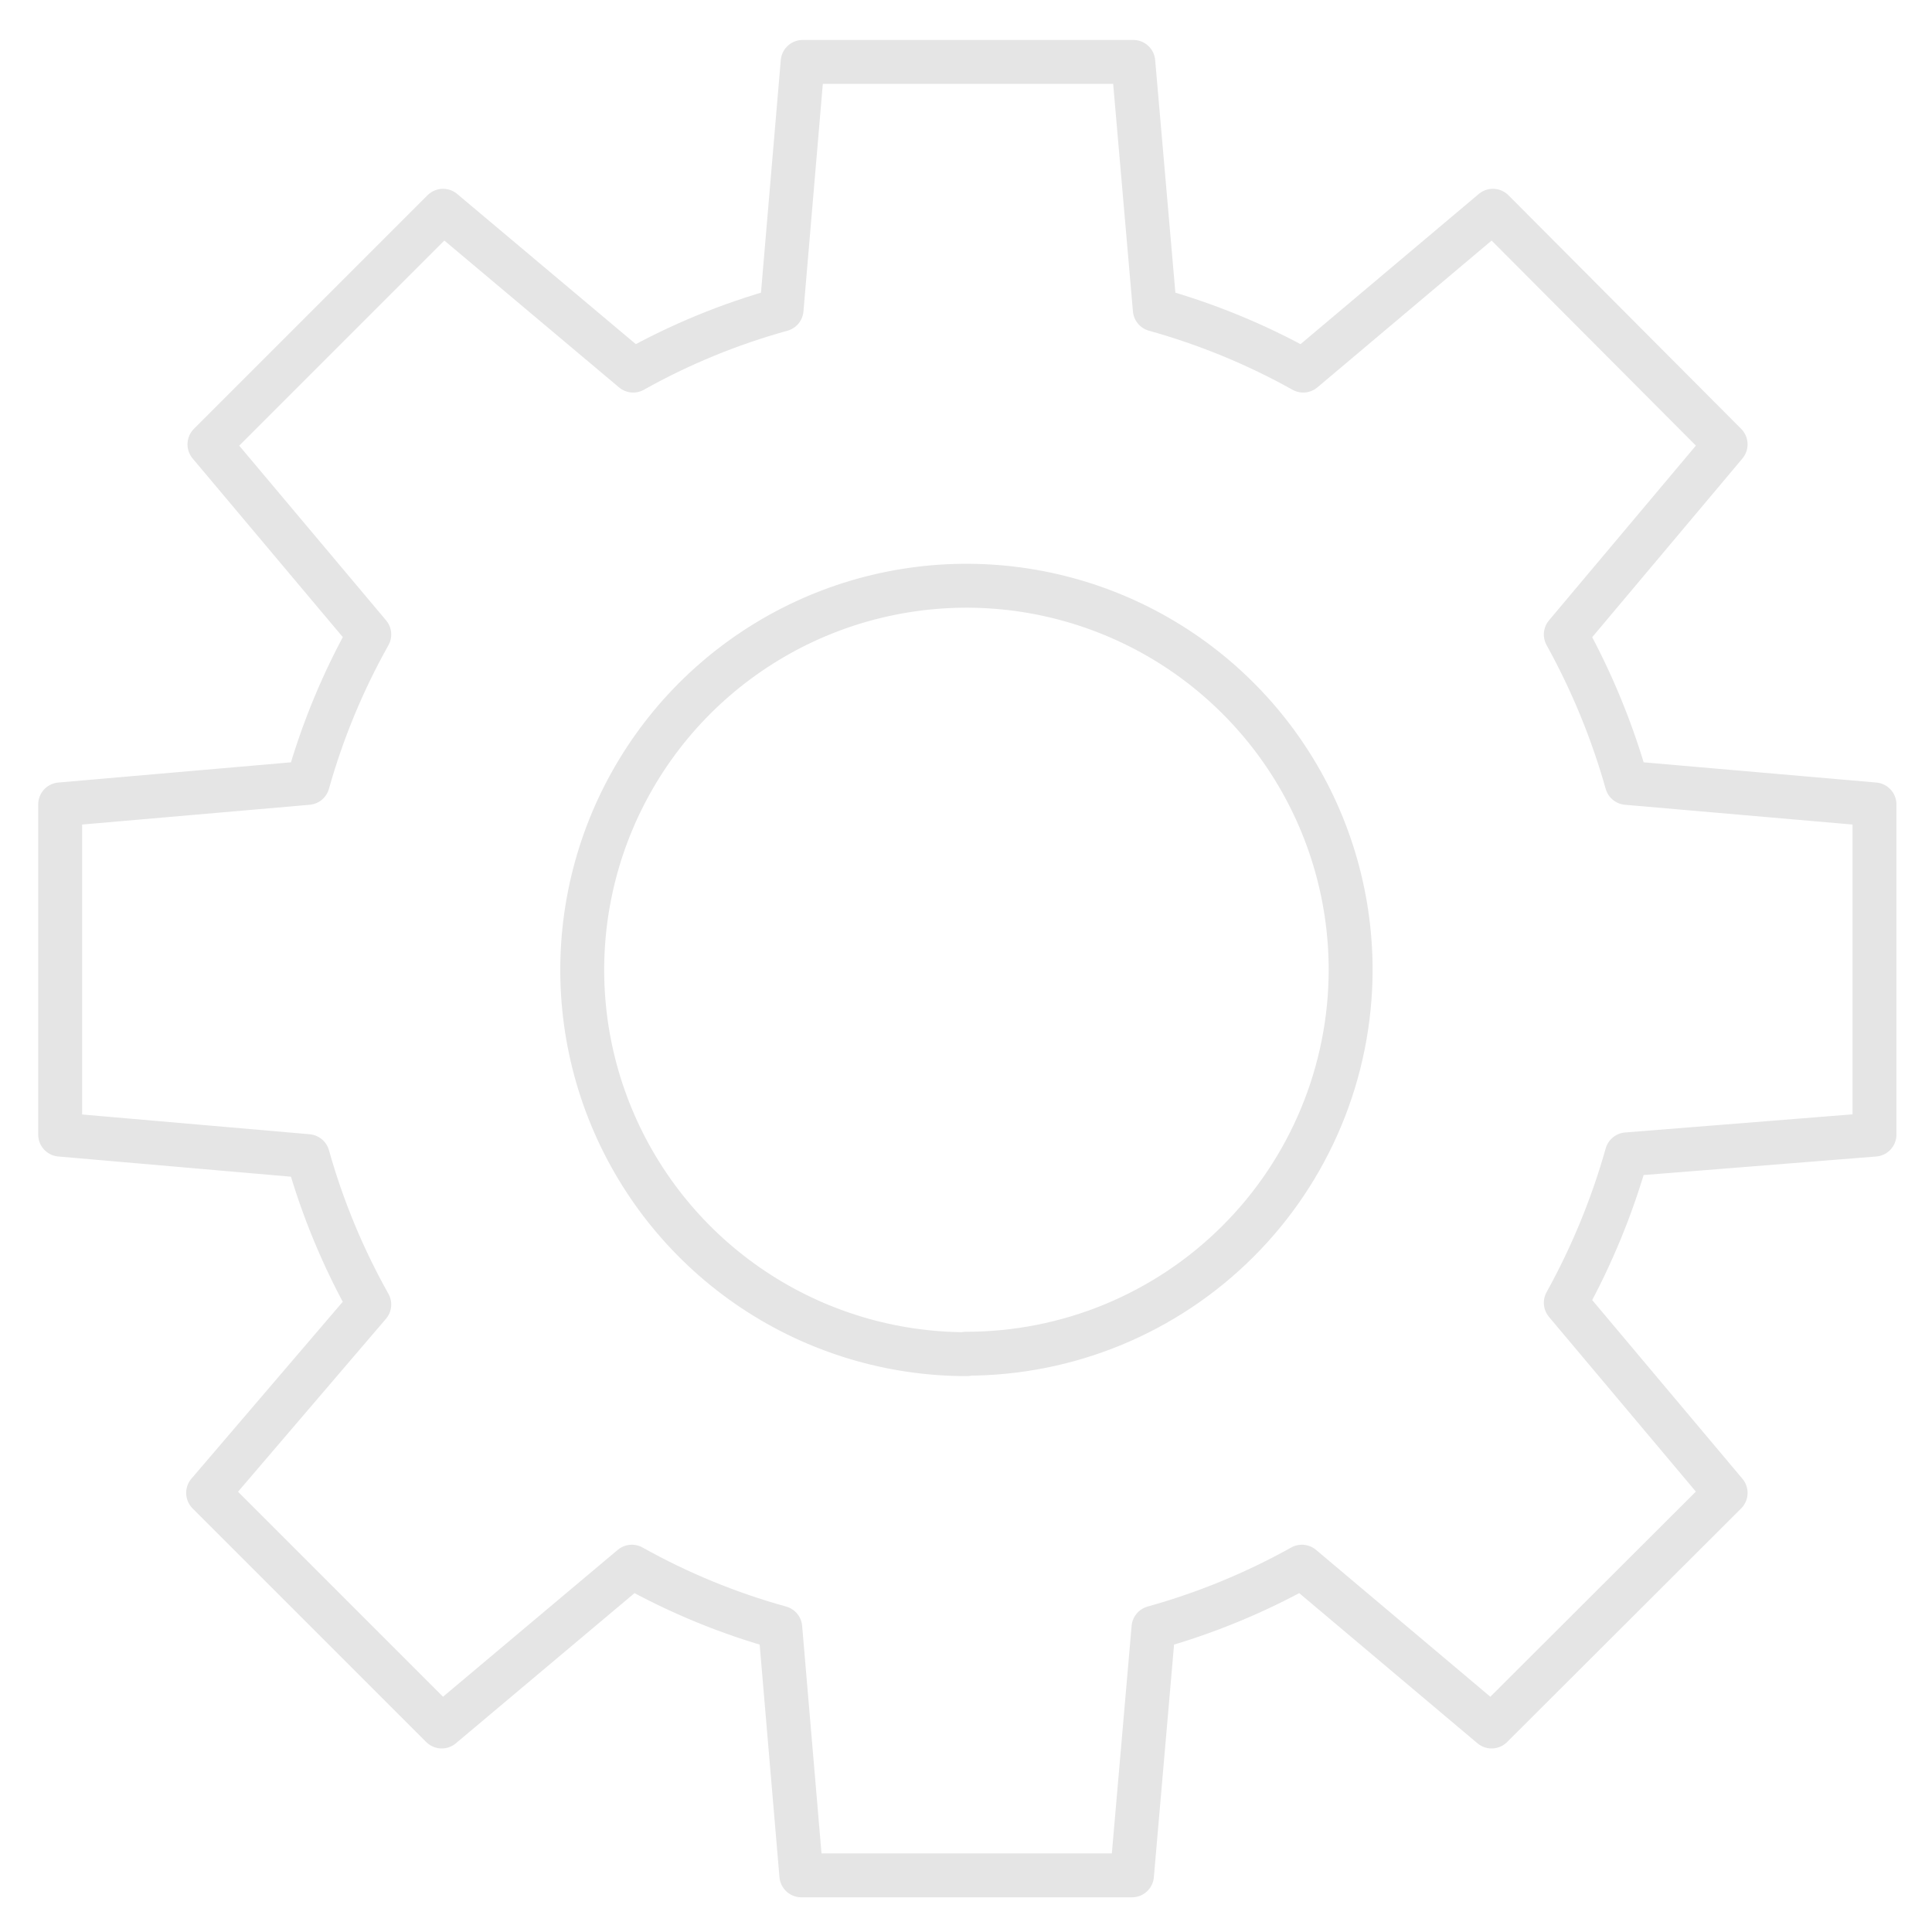 <svg width="44" height="44" viewBox="0 0 44 44" fill="none" xmlns="http://www.w3.org/2000/svg">
<path d="M42.69 25.84V18.32L37.05 17.83C36.718 16.654 36.252 15.52 35.66 14.45L39.3 10.12L34 4.8L29.68 8.44C28.613 7.844 27.478 7.378 26.3 7.05L25.81 1.41H18.28L17.8 7.05C16.622 7.376 15.487 7.842 14.42 8.44L10.09 4.8L4.77 10.12L8.41 14.45C7.811 15.517 7.341 16.652 7.01 17.83L1.37 18.32V25.84L7.01 26.33C7.341 27.508 7.811 28.643 8.41 29.71L4.74 34L10.06 39.32L14.39 35.68C15.457 36.277 16.592 36.744 17.77 37.07L18.25 42.71H25.78L26.27 37.07C27.448 36.742 28.582 36.276 29.65 35.68L33.97 39.32L39.3 34L35.66 29.67C36.252 28.6 36.718 27.466 37.05 26.29L42.69 25.84ZM22.02 30.84C20.289 30.842 18.596 30.33 17.156 29.37C15.716 28.41 14.593 27.044 13.929 25.445C13.265 23.847 13.09 22.087 13.427 20.389C13.763 18.691 14.596 17.131 15.819 15.906C17.043 14.682 18.602 13.847 20.299 13.509C21.997 13.17 23.757 13.343 25.356 14.005C26.956 14.667 28.323 15.789 29.285 17.228C30.247 18.667 30.76 20.359 30.76 22.09C30.759 23.239 30.531 24.377 30.09 25.438C29.649 26.499 29.004 27.463 28.19 28.274C27.377 29.086 26.411 29.729 25.349 30.168C24.287 30.606 23.149 30.831 22 30.83L22.02 30.84Z" stroke="#e5e5e5" stroke-linecap="round" stroke-linejoin="round"/>
</svg>
